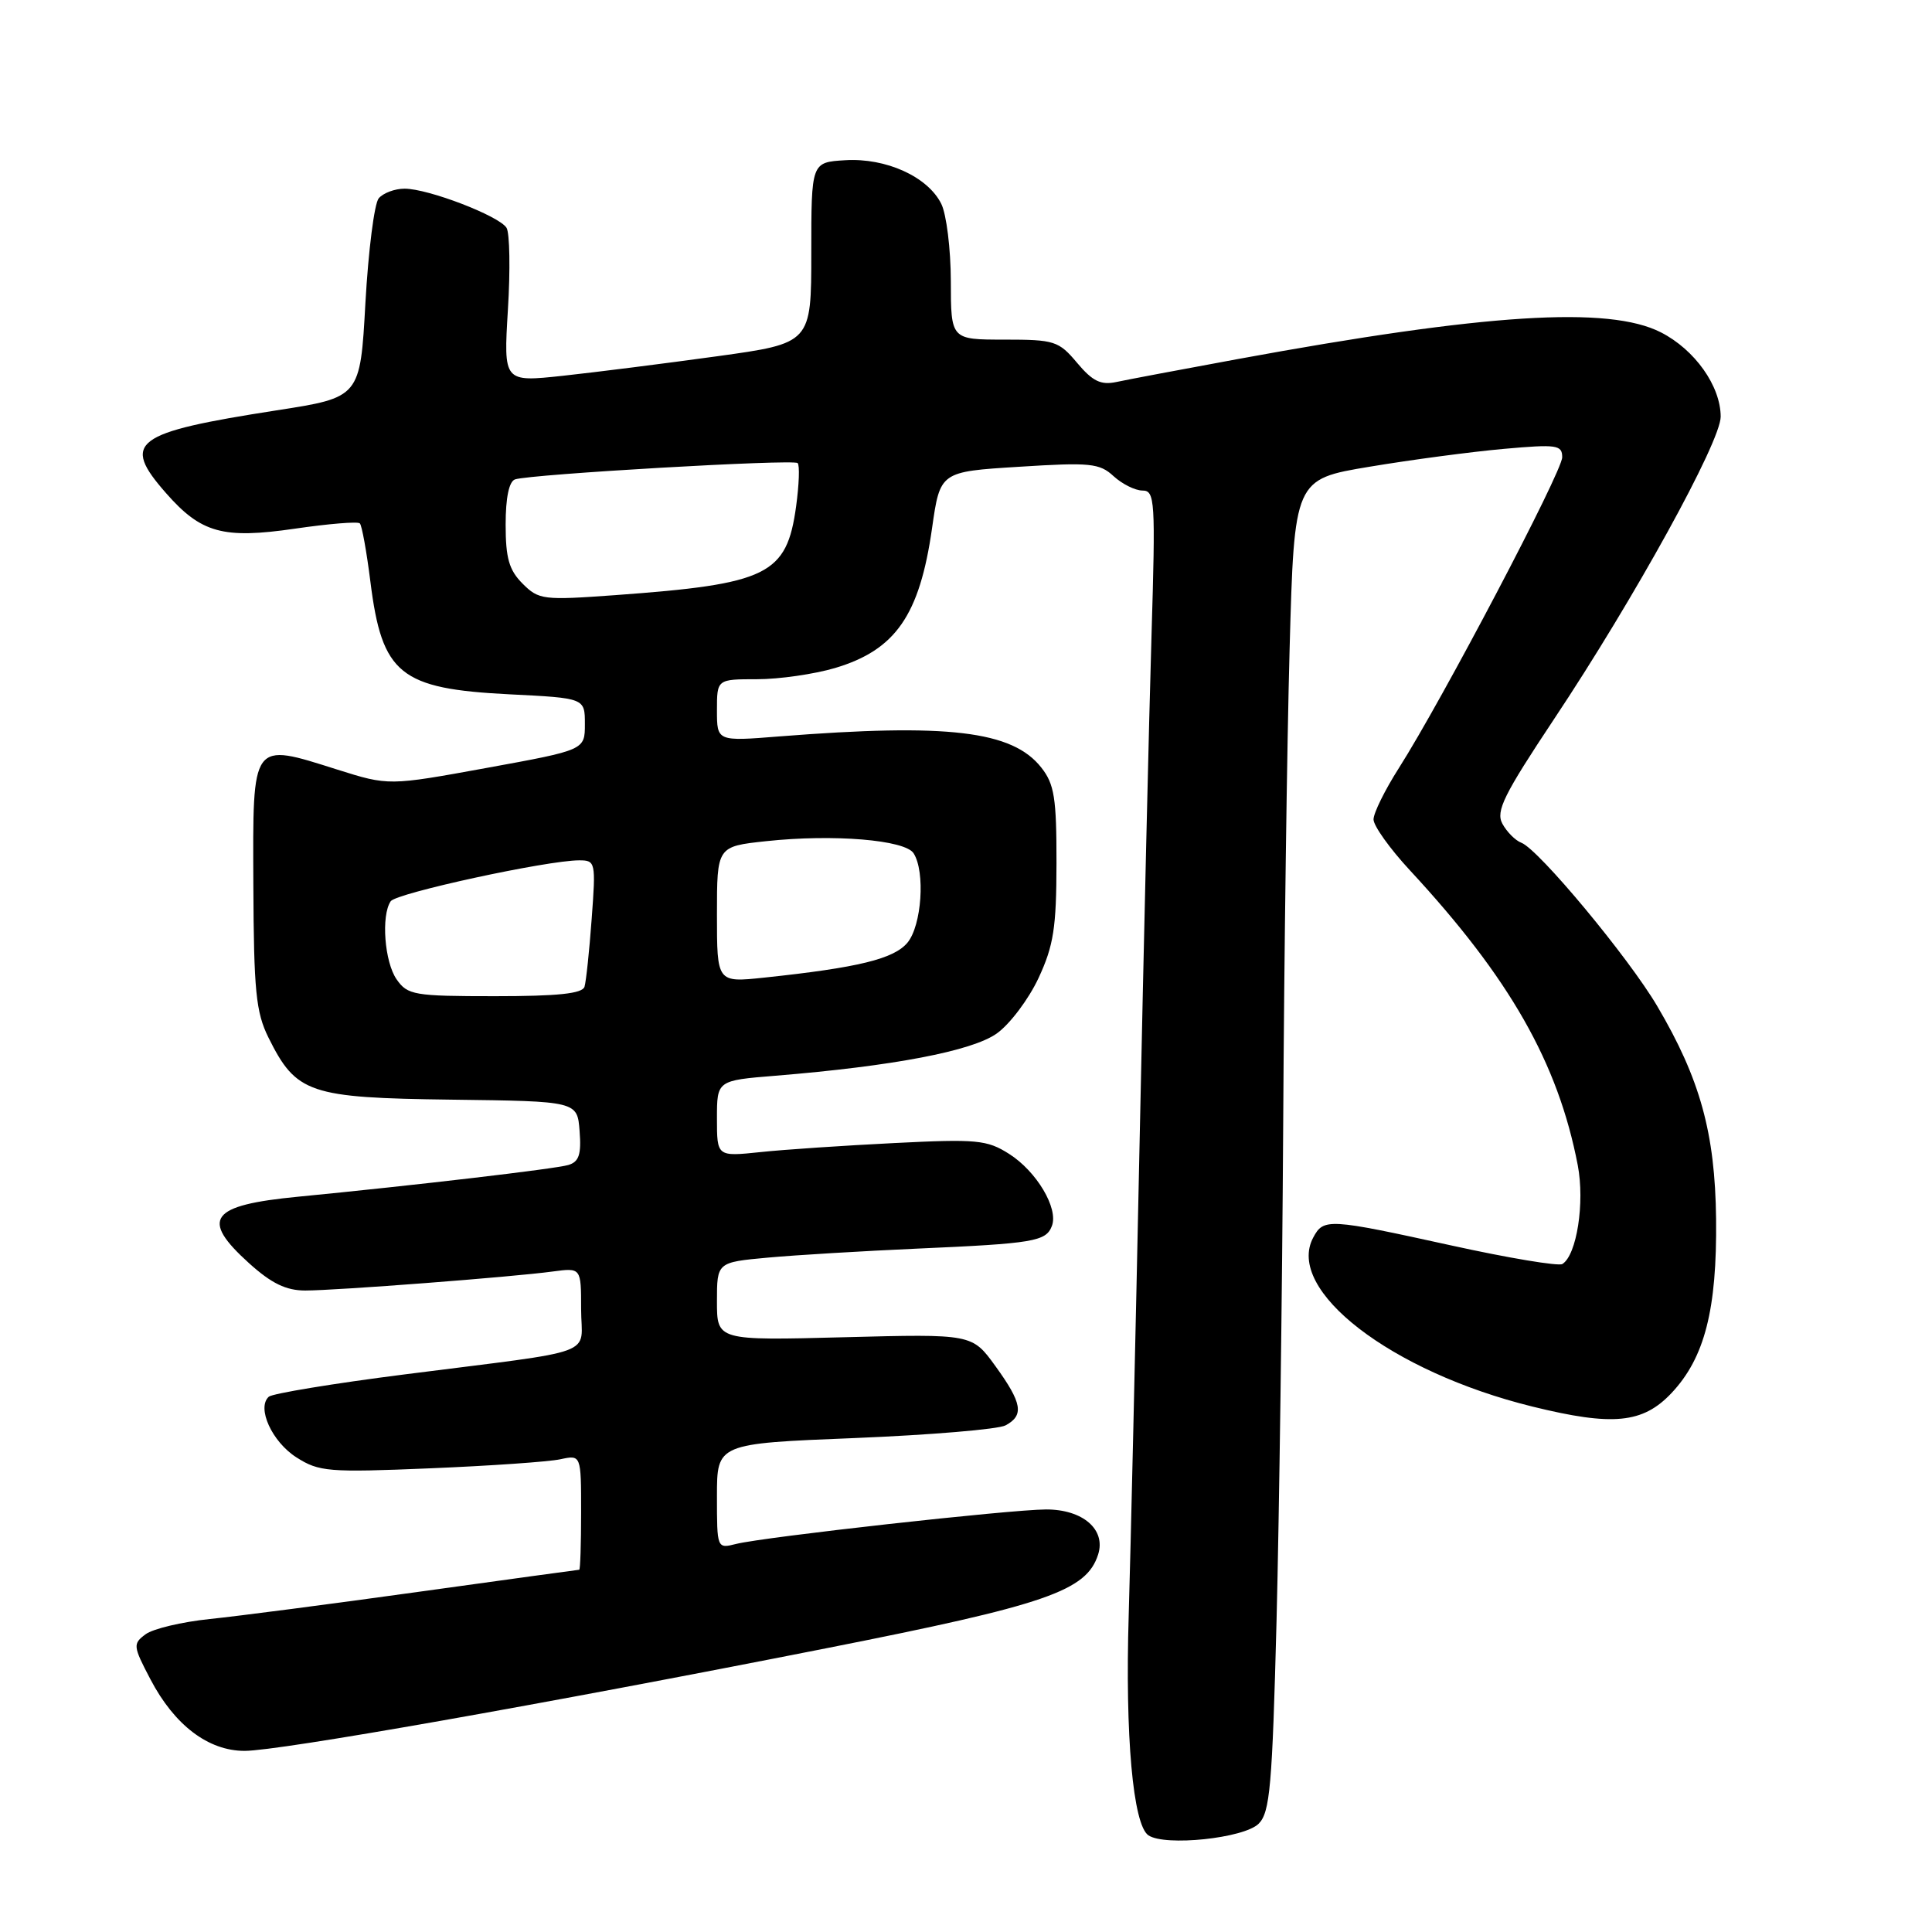 <?xml version="1.0" encoding="UTF-8" standalone="no"?>
<!DOCTYPE svg PUBLIC "-//W3C//DTD SVG 1.1//EN" "http://www.w3.org/Graphics/SVG/1.1/DTD/svg11.dtd" >
<svg xmlns="http://www.w3.org/2000/svg" xmlns:xlink="http://www.w3.org/1999/xlink" version="1.1" viewBox="0 0 256 256">
 <g >
 <path fill="currentColor"
d=" M 166.78 241.65 C 168.28 240.15 168.58 236.68 169.15 214.72 C 169.50 200.85 169.90 171.28 170.03 149.00 C 170.15 126.72 170.54 98.38 170.88 86.00 C 171.50 63.50 171.50 63.50 181.50 61.84 C 187.00 60.92 194.99 59.86 199.25 59.48 C 206.30 58.85 207.00 58.95 207.00 60.59 C 207.00 62.50 191.06 92.82 185.36 101.77 C 183.51 104.67 182.00 107.73 182.00 108.58 C 182.00 109.43 184.17 112.46 186.81 115.31 C 200.04 129.58 206.45 140.83 209.06 154.39 C 210.01 159.35 208.93 166.31 207.02 167.49 C 206.51 167.80 199.89 166.70 192.31 165.03 C 176.01 161.45 175.38 161.41 174.01 163.98 C 170.28 170.94 184.31 181.76 203.06 186.38 C 213.70 189.00 217.68 188.62 221.48 184.59 C 225.88 179.92 227.52 173.52 227.39 161.50 C 227.26 150.15 225.28 142.97 219.60 133.33 C 215.81 126.89 203.89 112.55 201.59 111.67 C 200.79 111.37 199.66 110.23 199.07 109.14 C 198.18 107.48 199.26 105.31 205.89 95.33 C 216.56 79.31 228.00 58.54 228.00 55.21 C 227.99 51.15 224.58 46.34 220.08 44.04 C 213.17 40.51 196.86 41.54 164.00 47.58 C 156.57 48.95 149.33 50.31 147.91 50.62 C 145.87 51.05 144.77 50.52 142.73 48.09 C 140.28 45.17 139.73 45.00 133.06 45.00 C 126.00 45.00 126.00 45.00 125.99 37.25 C 125.98 32.99 125.41 28.38 124.72 27.00 C 122.93 23.41 117.39 20.90 112.00 21.23 C 107.50 21.50 107.50 21.50 107.50 33.49 C 107.50 45.48 107.50 45.48 95.00 47.21 C 88.12 48.16 78.95 49.32 74.61 49.79 C 66.72 50.64 66.72 50.64 67.30 41.04 C 67.63 35.76 67.54 30.88 67.12 30.19 C 66.14 28.61 56.75 25.00 53.61 25.00 C 52.31 25.00 50.77 25.58 50.18 26.28 C 49.60 26.98 48.81 33.21 48.42 40.11 C 47.73 52.66 47.73 52.66 36.61 54.38 C 17.66 57.33 16.03 58.55 22.00 65.34 C 26.65 70.64 29.55 71.44 39.09 70.05 C 43.55 69.40 47.41 69.08 47.68 69.35 C 47.95 69.61 48.58 73.09 49.08 77.08 C 50.62 89.35 52.99 91.27 67.50 92.00 C 77.50 92.50 77.50 92.50 77.50 95.94 C 77.50 99.38 77.50 99.38 64.50 101.75 C 51.50 104.12 51.50 104.12 44.68 101.97 C 33.26 98.36 33.49 98.05 33.57 117.25 C 33.63 131.29 33.91 134.13 35.57 137.48 C 39.25 144.89 40.95 145.47 59.82 145.71 C 76.50 145.92 76.50 145.92 76.80 149.88 C 77.04 152.98 76.72 153.95 75.30 154.37 C 73.61 154.88 55.03 157.06 39.50 158.57 C 27.82 159.70 26.49 161.50 33.00 167.38 C 35.97 170.06 37.90 171.00 40.45 171.00 C 44.54 171.00 67.90 169.21 73.25 168.48 C 77.00 167.98 77.00 167.98 77.00 173.44 C 77.00 179.82 79.89 178.76 53.50 182.13 C 44.15 183.32 36.11 184.65 35.62 185.07 C 33.98 186.53 36.04 191.05 39.28 193.11 C 42.27 195.02 43.52 195.12 57.00 194.56 C 64.97 194.23 72.74 193.69 74.25 193.36 C 77.00 192.77 77.00 192.77 77.00 200.38 C 77.00 204.57 76.89 208.00 76.75 208.00 C 76.61 208.00 67.05 209.32 55.50 210.92 C 43.95 212.53 31.48 214.15 27.79 214.53 C 24.10 214.91 20.27 215.82 19.29 216.55 C 17.59 217.81 17.62 218.11 19.94 222.53 C 23.12 228.60 27.60 232.00 32.41 232.00 C 36.96 232.00 71.81 225.85 109.50 218.40 C 138.71 212.63 143.97 210.81 145.51 205.97 C 146.56 202.66 143.47 200.00 138.60 200.01 C 133.80 200.03 101.26 203.65 97.54 204.58 C 95.00 205.22 95.00 205.21 95.00 198.25 C 95.00 191.28 95.00 191.28 113.24 190.55 C 123.27 190.14 132.27 189.39 133.24 188.87 C 135.72 187.54 135.45 185.92 131.90 181.02 C 128.81 176.75 128.81 176.75 111.90 177.19 C 95.00 177.63 95.00 177.63 95.00 172.44 C 95.00 167.26 95.00 167.26 101.75 166.64 C 105.46 166.30 114.35 165.77 121.50 165.45 C 136.97 164.77 138.60 164.50 139.38 162.45 C 140.28 160.12 137.35 155.20 133.70 152.89 C 130.79 151.04 129.42 150.91 118.50 151.46 C 111.90 151.79 103.91 152.32 100.75 152.66 C 95.00 153.26 95.00 153.26 95.00 148.21 C 95.00 143.17 95.00 143.17 102.75 142.54 C 118.33 141.27 128.81 139.27 132.08 136.94 C 133.81 135.71 136.30 132.40 137.61 129.60 C 139.61 125.30 139.98 122.92 139.99 114.38 C 140.00 105.75 139.71 103.90 137.98 101.71 C 134.15 96.83 125.60 95.82 103.25 97.58 C 95.00 98.24 95.00 98.24 95.00 94.12 C 95.00 90.00 95.00 90.00 100.32 90.00 C 103.24 90.00 107.88 89.33 110.63 88.52 C 118.67 86.13 121.85 81.54 123.50 70.00 C 124.57 62.50 124.57 62.50 135.03 61.85 C 144.47 61.25 145.70 61.38 147.56 63.10 C 148.70 64.14 150.42 65.00 151.39 65.00 C 153.04 65.00 153.12 66.31 152.58 84.25 C 152.26 94.84 151.55 125.10 151.00 151.50 C 150.45 177.90 149.80 206.03 149.56 214.00 C 149.07 230.01 150.13 241.80 152.17 243.19 C 154.38 244.68 164.85 243.58 166.78 241.65 Z  M 52.56 129.78 C 50.95 127.48 50.48 121.32 51.77 119.42 C 52.50 118.34 72.50 114.00 76.74 114.00 C 78.91 114.00 78.96 114.22 78.40 121.75 C 78.09 126.01 77.66 130.06 77.45 130.75 C 77.17 131.66 73.90 132.00 65.59 132.00 C 54.86 132.00 54.01 131.85 52.56 129.78 Z  M 95.00 121.18 C 95.00 112.16 95.00 112.16 101.52 111.46 C 110.45 110.50 119.94 111.29 121.06 113.07 C 122.62 115.52 122.13 122.62 120.25 124.90 C 118.46 127.06 113.73 128.22 101.25 129.54 C 95.00 130.20 95.00 130.20 95.00 121.18 Z  M 69.25 77.34 C 67.45 75.54 67.00 73.96 67.00 69.51 C 67.00 65.94 67.45 63.79 68.25 63.52 C 70.36 62.83 105.15 60.82 105.69 61.36 C 105.98 61.64 105.88 64.22 105.49 67.09 C 104.24 76.18 101.76 77.39 81.50 78.86 C 71.97 79.55 71.39 79.48 69.25 77.34 Z "/>
</g>
</svg>